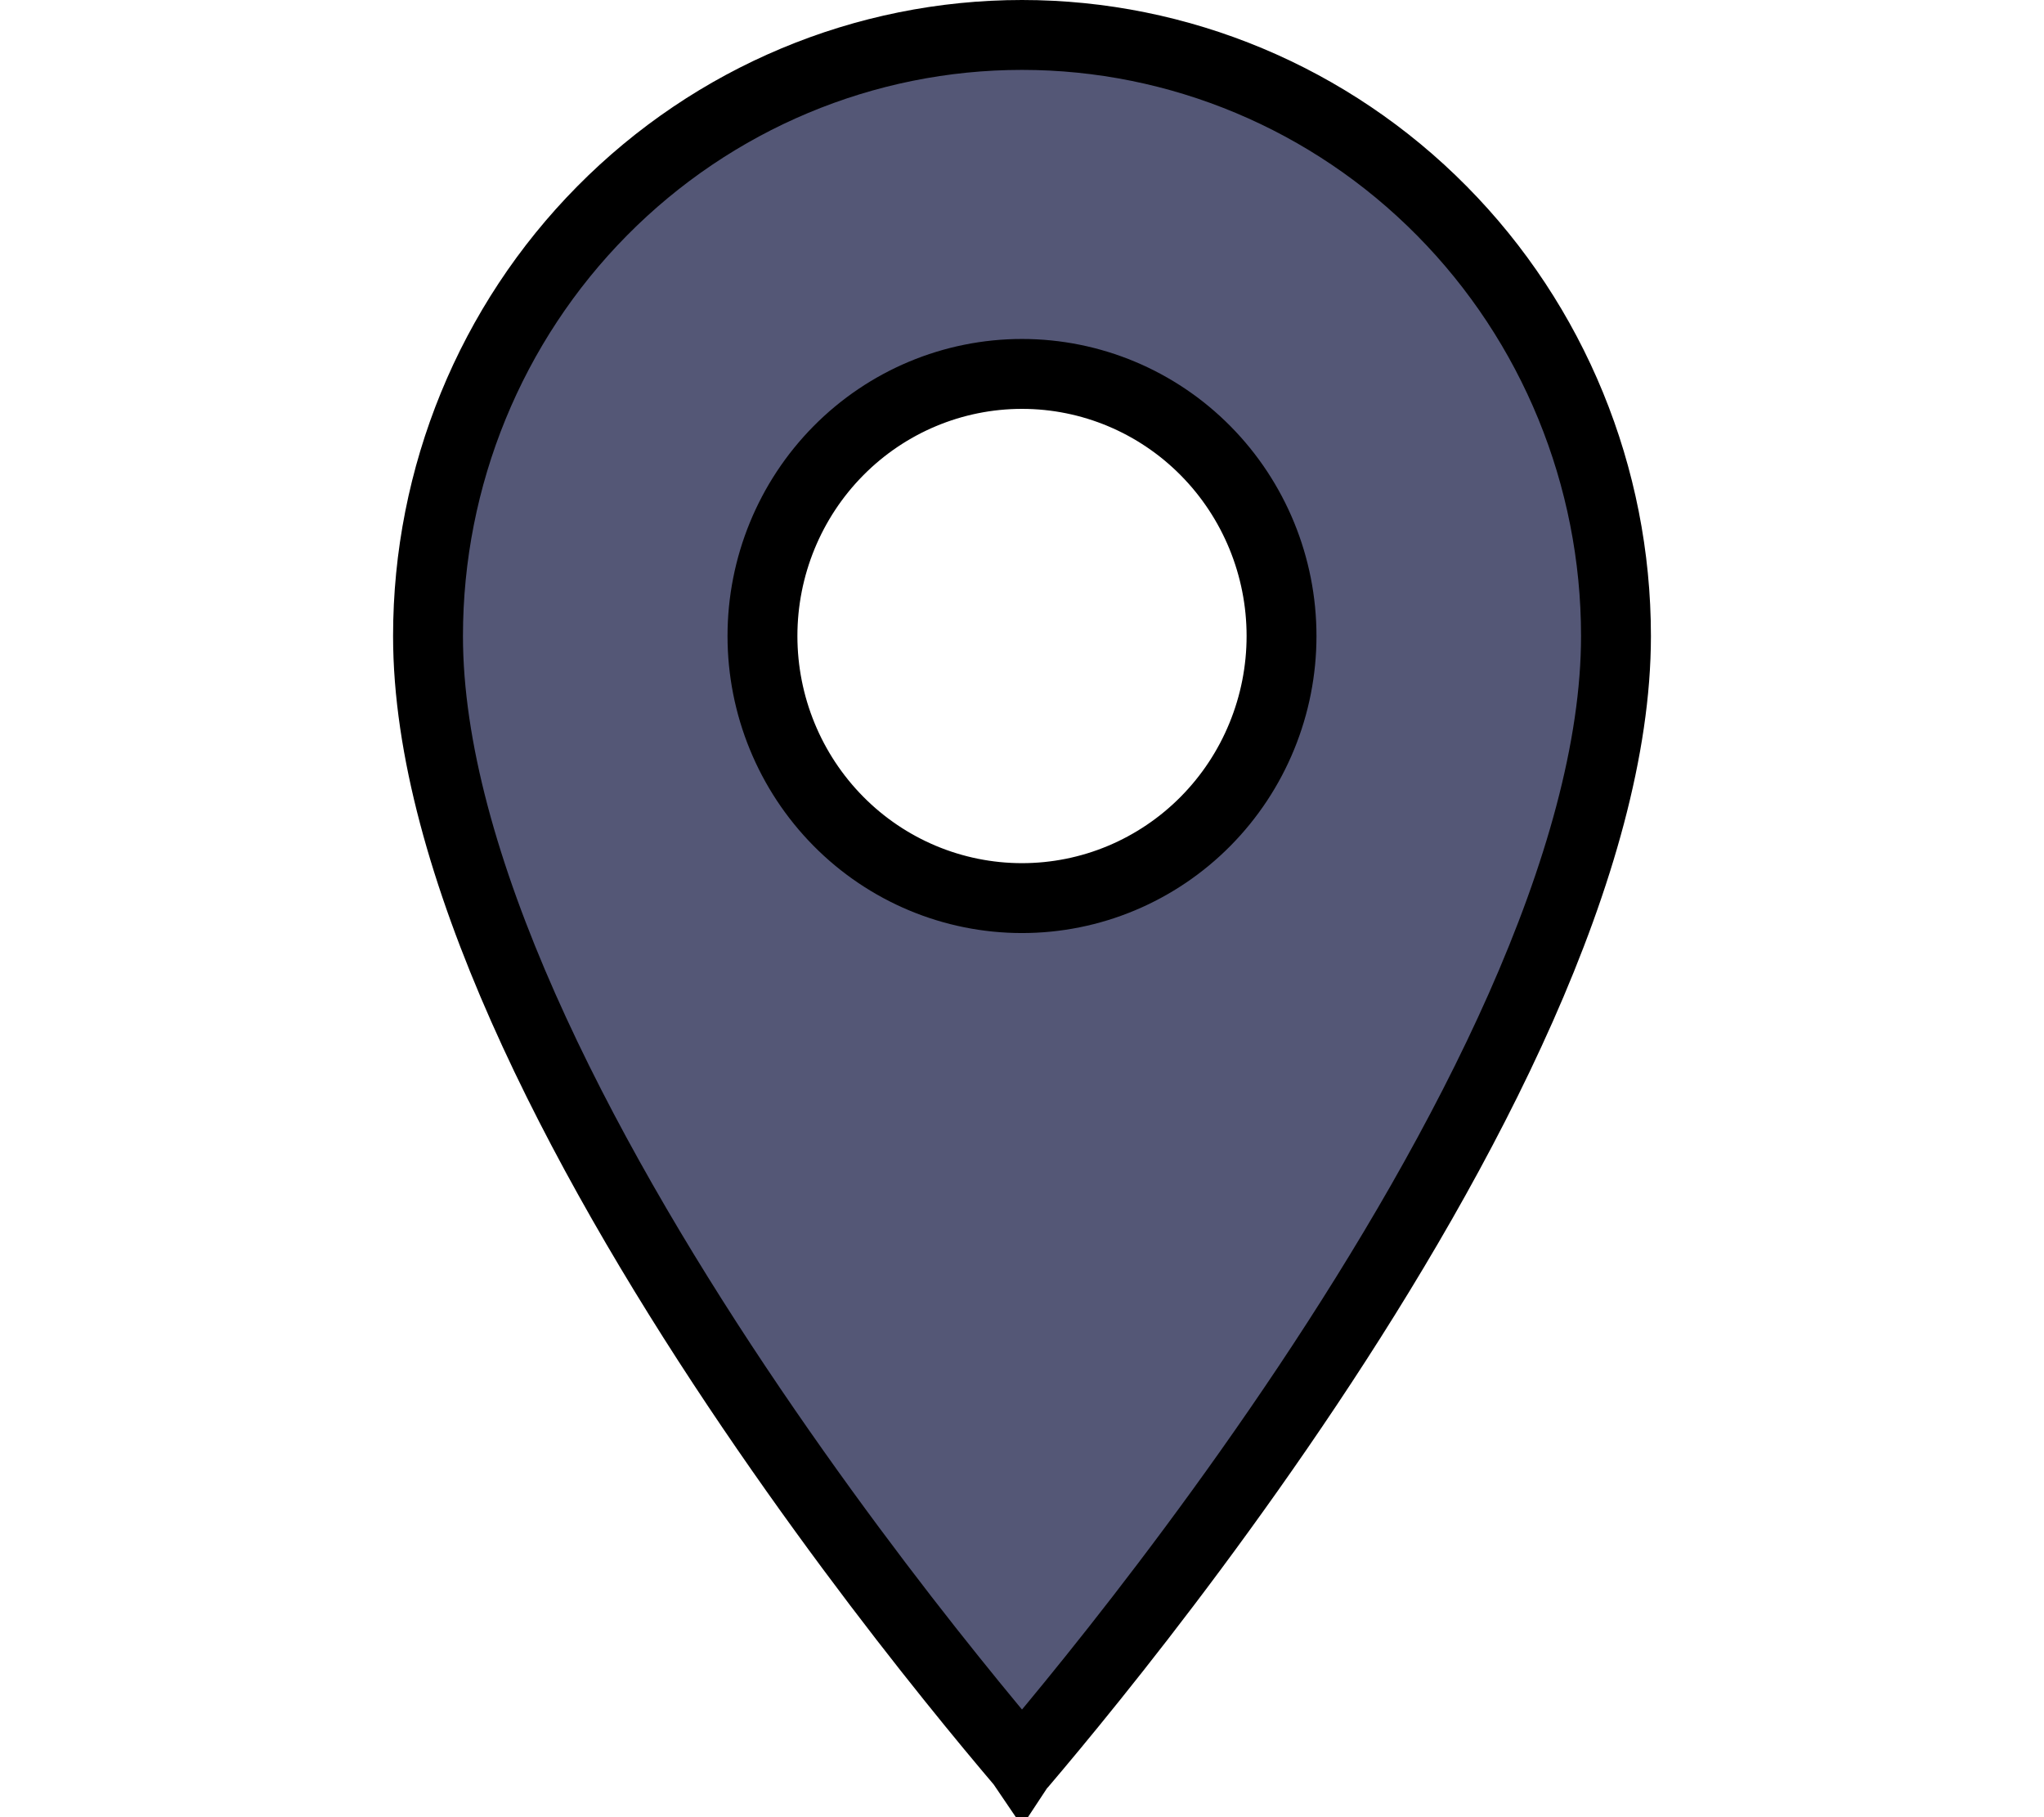 <svg width="18" height="16" viewBox="0 0 18 26" fill="none" xmlns="http://www.w3.org/2000/svg">
<path d="M6.372 11.75C7.068 12.454 8.013 12.85 9 12.85C9.489 12.85 9.972 12.753 10.423 12.564C10.874 12.375 11.284 12.098 11.628 11.75C11.973 11.401 12.246 10.988 12.432 10.533C12.618 10.079 12.714 9.592 12.714 9.1C12.714 8.107 12.324 7.154 11.628 6.45C10.932 5.746 9.987 5.35 9 5.35C8.013 5.35 7.068 5.746 6.372 6.45C5.676 7.154 5.286 8.107 5.286 9.1C5.286 10.093 5.676 11.046 6.372 11.75ZM9 25.237C8.998 25.234 8.996 25.232 8.994 25.23C8.751 24.944 8.402 24.527 7.984 24.006C7.146 22.963 6.031 21.502 4.916 19.832C3.8 18.16 2.692 16.287 1.863 14.417C1.032 12.542 0.5 10.706 0.5 9.1C0.5 6.817 1.397 4.629 2.992 3.017C4.586 1.405 6.747 0.5 9 0.5C11.252 0.5 13.414 1.405 15.008 3.017C16.603 4.629 17.5 6.817 17.5 9.1C17.5 10.706 16.968 12.542 16.137 14.417C15.308 16.287 14.2 18.16 13.084 19.832C11.969 21.502 10.854 22.963 10.016 24.006C9.598 24.527 9.249 24.944 9.006 25.23C9.004 25.232 9.002 25.234 9 25.237Z" fill="#545776" stroke="black"/>
</svg>

